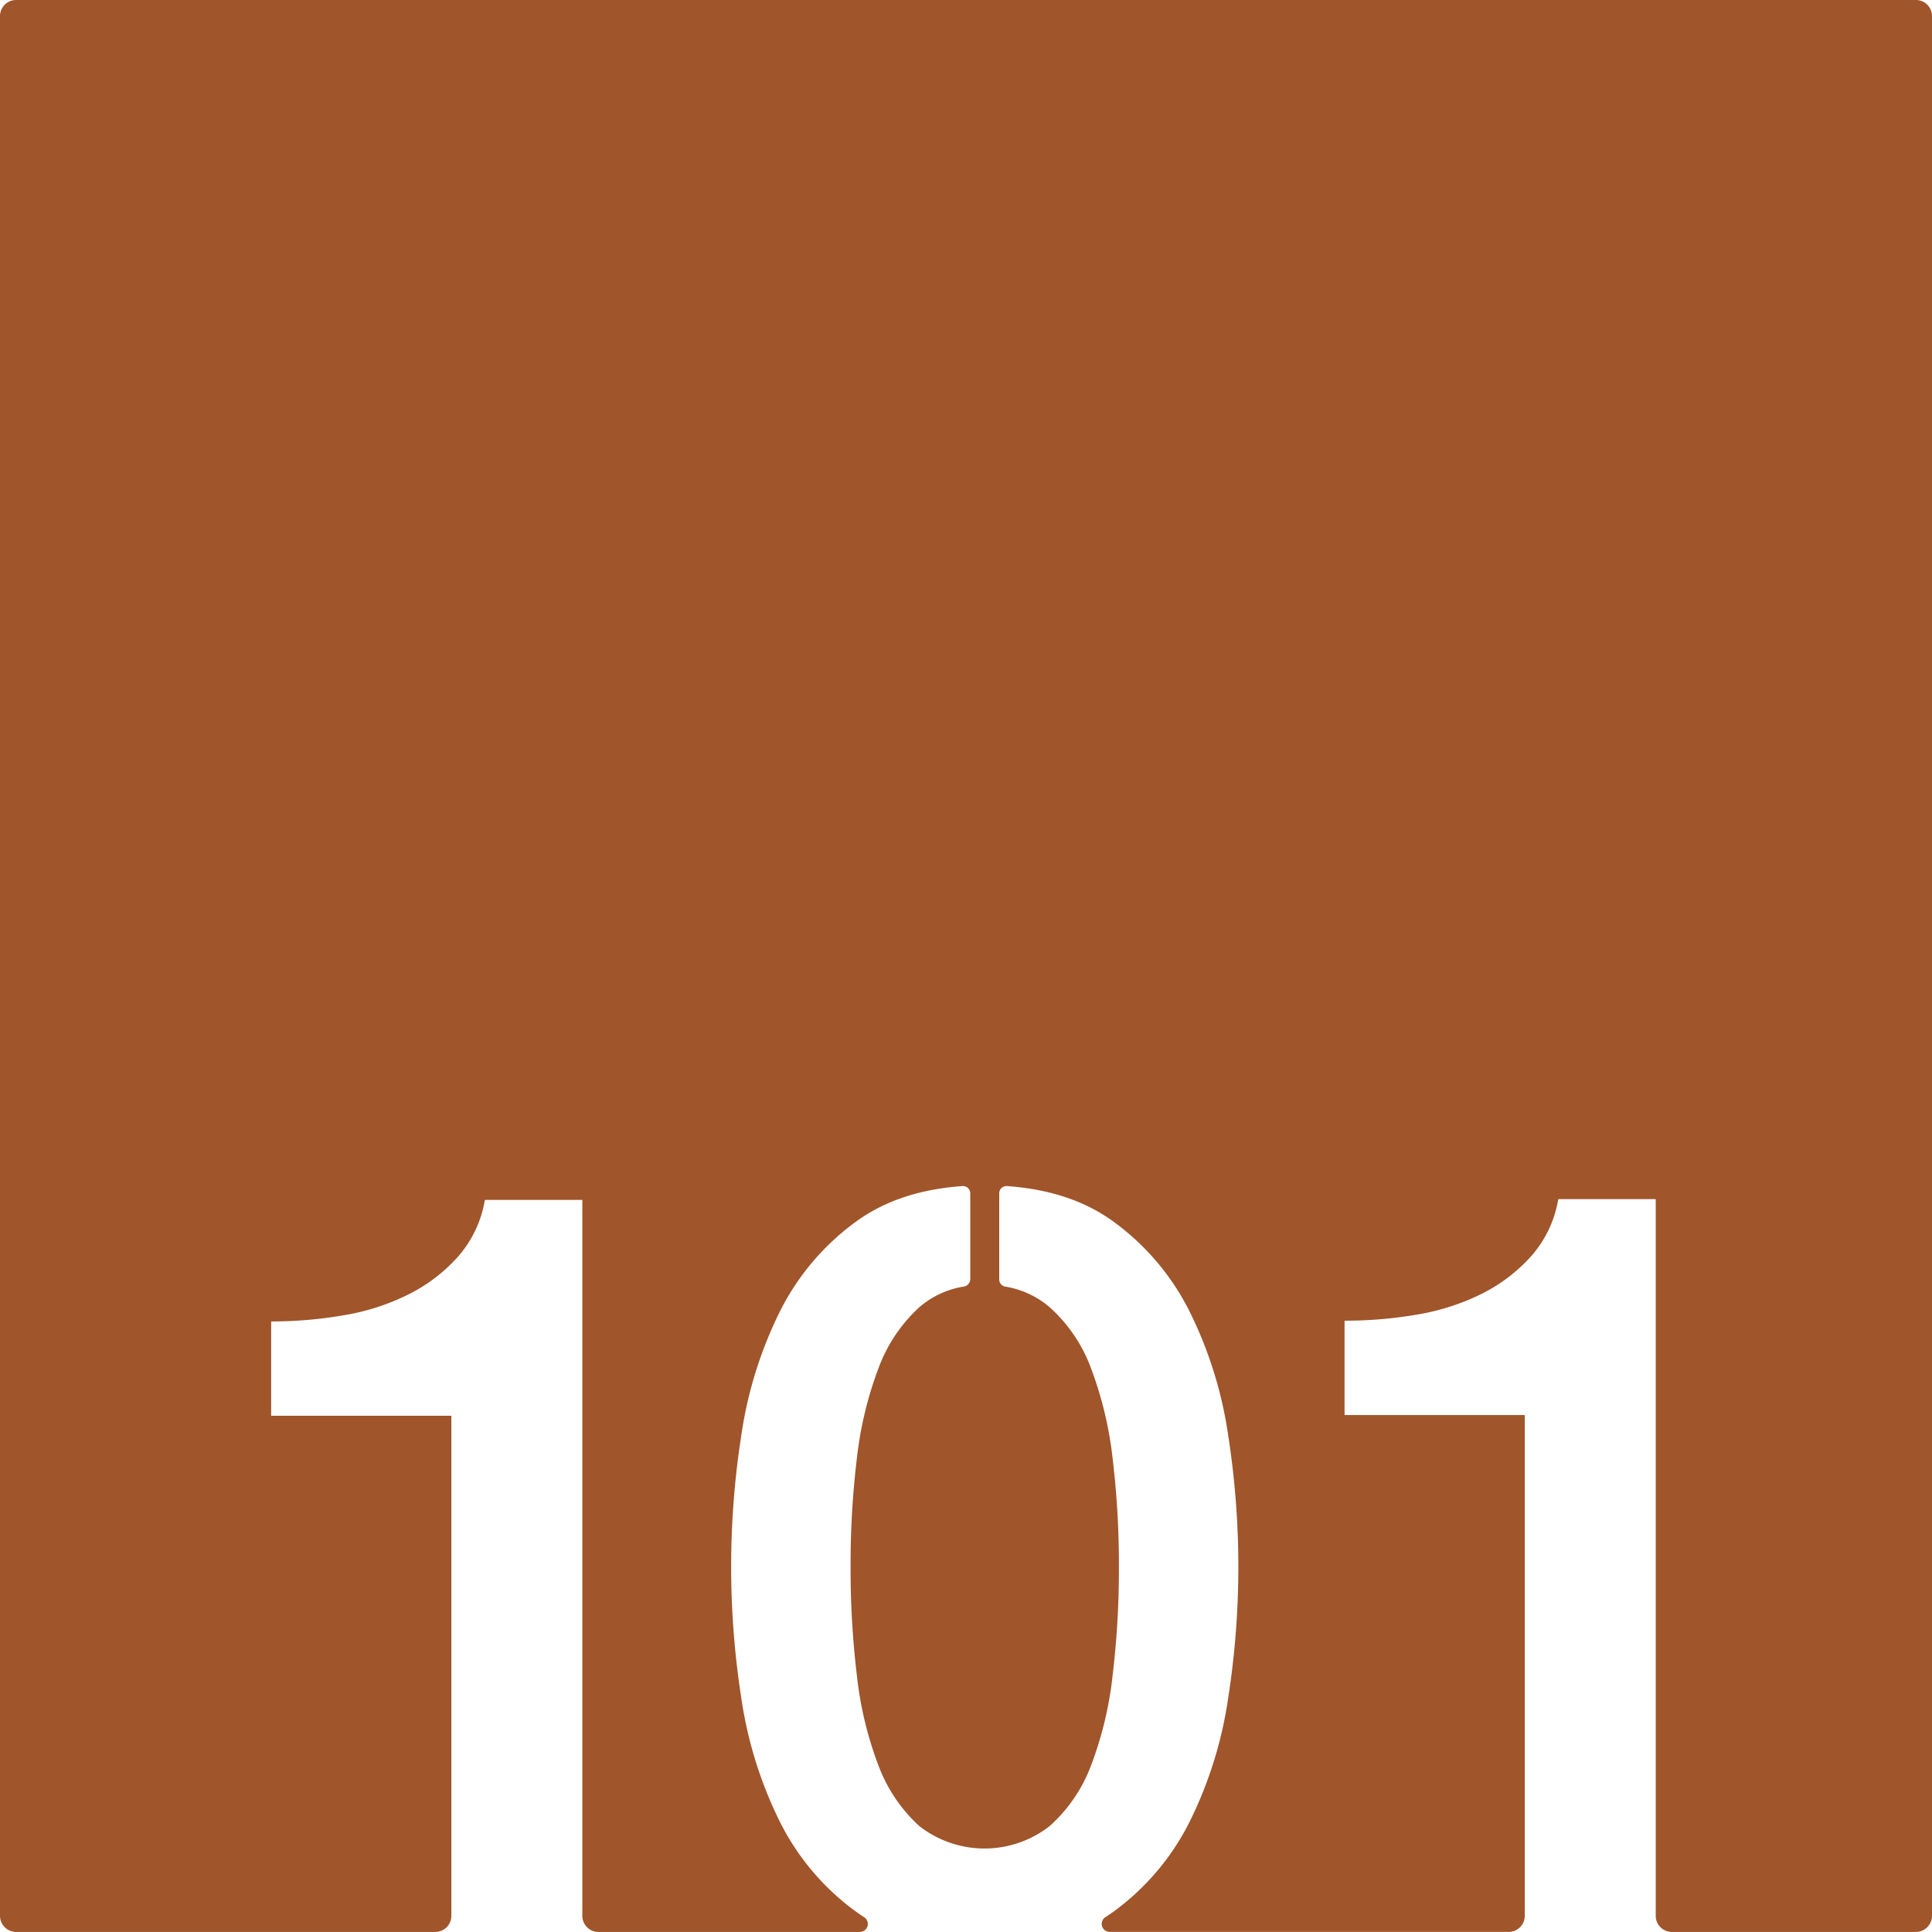 <svg xmlns="http://www.w3.org/2000/svg" width="120.001mm" height="119.997mm" viewBox="0 0 340.16 340.149">
  <g id="Zimmernummer">
      <g id="Z-03-101-R">
        <path fill="#A0552B" stroke="none" d="M337.325,0H2.834A2.834,2.834,0,0,0,0,2.834V337.315a2.843,2.843,0,0,0,2.835,2.834h73.8a2.834,2.834,0,0,0,2.835-2.834V249.27H47.742V232.66a73.985,73.985,0,0,0,12.91-1.11A39.887,39.887,0,0,0,72,227.859a29,29,0,0,0,8.67-6.639,20.192,20.192,0,0,0,4.7-9.96h17.16V337.315a2.834,2.834,0,0,0,2.835,2.834h46.026a1.407,1.407,0,0,0,.736-2.605c-.461-.293-.907-.6-1.347-.914a43.738,43.738,0,0,1-13.65-16.24,72.548,72.548,0,0,1-6.65-21.68,150.379,150.379,0,0,1,0-45.75,72.539,72.539,0,0,1,6.65-21.68,43.66,43.66,0,0,1,13.65-16.24q7.485-5.43,18.69-6.21a1.277,1.277,0,0,1,1.36,1.279V225.24a1.355,1.355,0,0,1-1.111,1.281,15.706,15.706,0,0,0-7.869,3.649,27.314,27.314,0,0,0-7.2,10.79,65.462,65.462,0,0,0-3.78,15.78,155.361,155.361,0,0,0-1.11,19.09,157.509,157.509,0,0,0,1.11,19.19,64.1,64.1,0,0,0,3.78,15.78,27.4,27.4,0,0,0,7.2,10.7,18.634,18.634,0,0,0,22.97,0,27.024,27.024,0,0,0,7.29-10.7,64.1,64.1,0,0,0,3.78-15.78A157.509,157.509,0,0,0,197,275.83a155.361,155.361,0,0,0-1.11-19.09,65.462,65.462,0,0,0-3.78-15.78,26.943,26.943,0,0,0-7.29-10.79,15.994,15.994,0,0,0-7.87-3.65,1.275,1.275,0,0,1-1.02-1.25V210.109a1.28,1.28,0,0,1,1.358-1.279q11.19.78,18.692,6.21a43.753,43.753,0,0,1,13.65,16.24,72.539,72.539,0,0,1,6.65,21.68,150.379,150.379,0,0,1,0,45.75,72.548,72.548,0,0,1-6.65,21.68,43.832,43.832,0,0,1-13.65,16.24c-.435.313-.876.614-1.332.9a1.413,1.413,0,0,0,.74,2.615h70.237a2.834,2.834,0,0,0,2.835-2.834V249.14h-31.73V232.53a74.97,74.97,0,0,0,12.91-1.1,40.587,40.587,0,0,0,11.35-3.69,29.217,29.217,0,0,0,8.67-6.65,20.192,20.192,0,0,0,4.7-9.96h17.16V337.315a2.834,2.834,0,0,0,2.834,2.834h42.969a2.834,2.834,0,0,0,2.835-2.834V2.834A2.834,2.834,0,0,0,337.325,0Z"/>
      </g>
    </g>
</svg>
